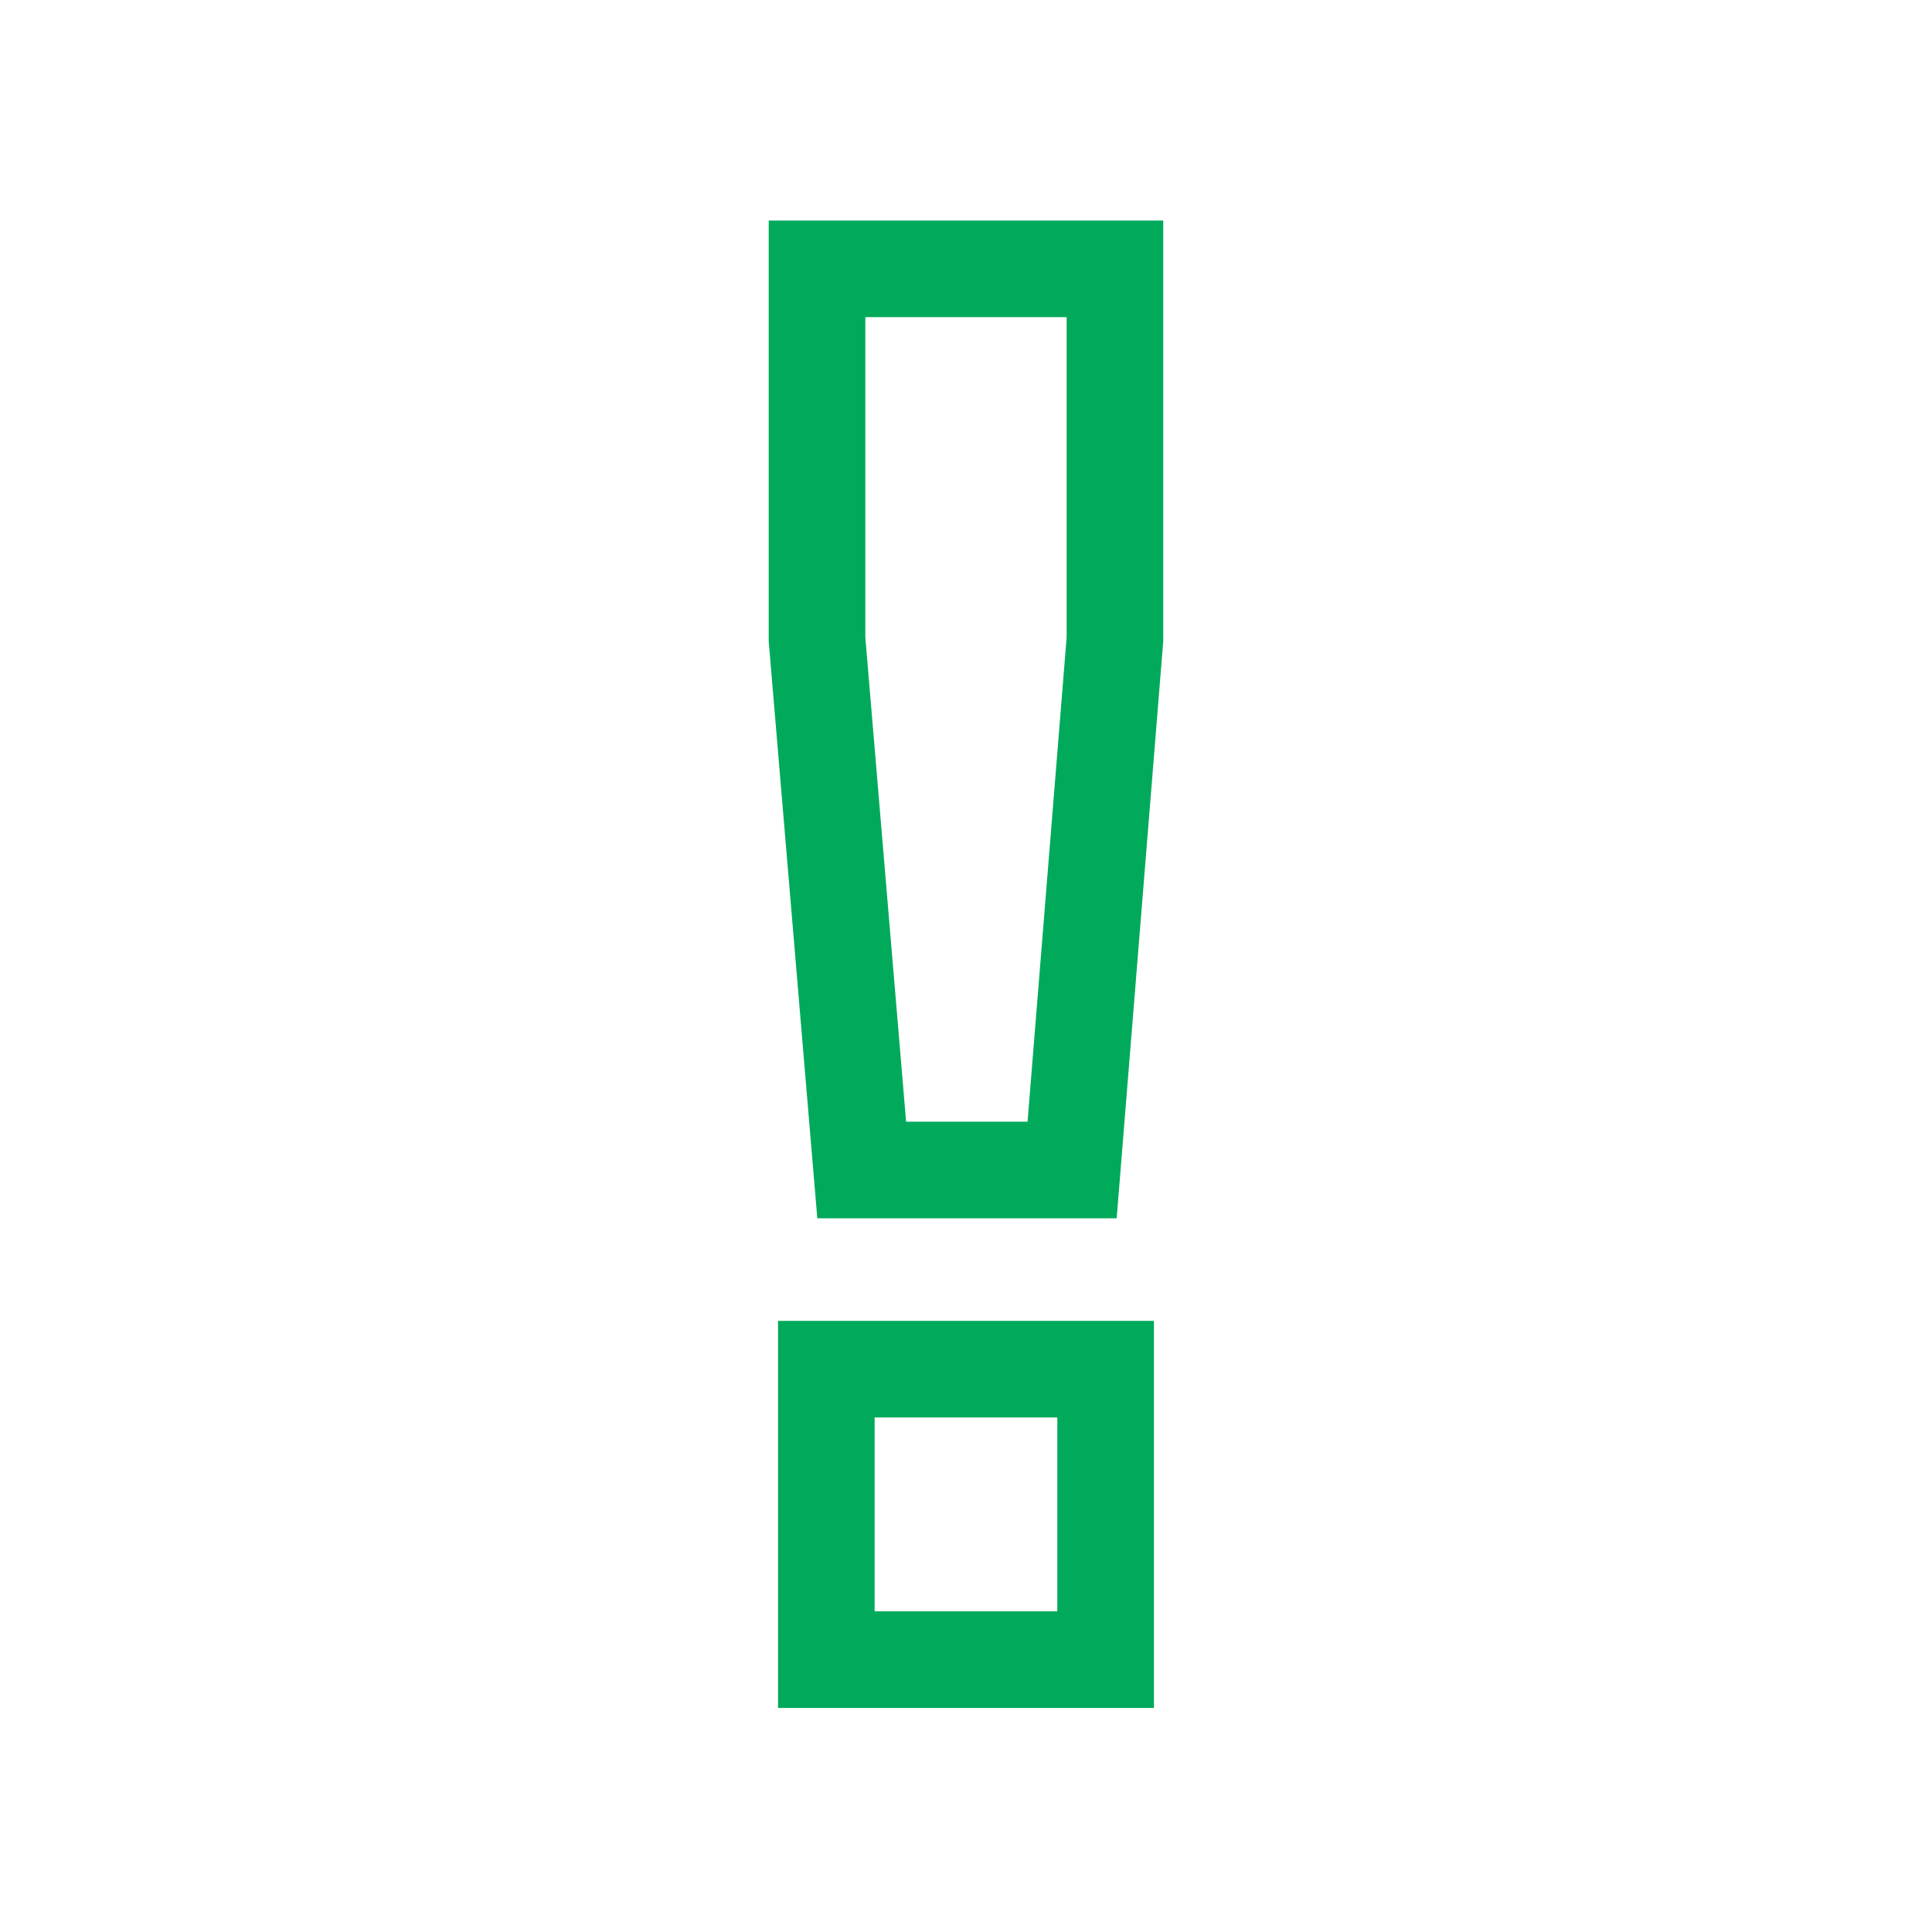 <?xml version="1.0" encoding="UTF-8"?>
<svg id="Fill" xmlns="http://www.w3.org/2000/svg" viewBox="0 0 800 800">
  <defs>
    <style>
      .cls-1 {
        fill: #00aa5a;
      }
    </style>
  </defs>
  <path class="cls-1" d="M477.82,707.23h-155.65v-160.28h155.65v160.28Zm-115.65-40h75.65v-80.28h-75.65v80.28Zm100.22-162.76h-123.96l-20.12-238.89V91.32h163.36v174.23l-19.28,238.93Zm-87.19-40h50.29l16.18-200.54V131.32h-83.36v132.59l16.89,200.58Z"/>
</svg>